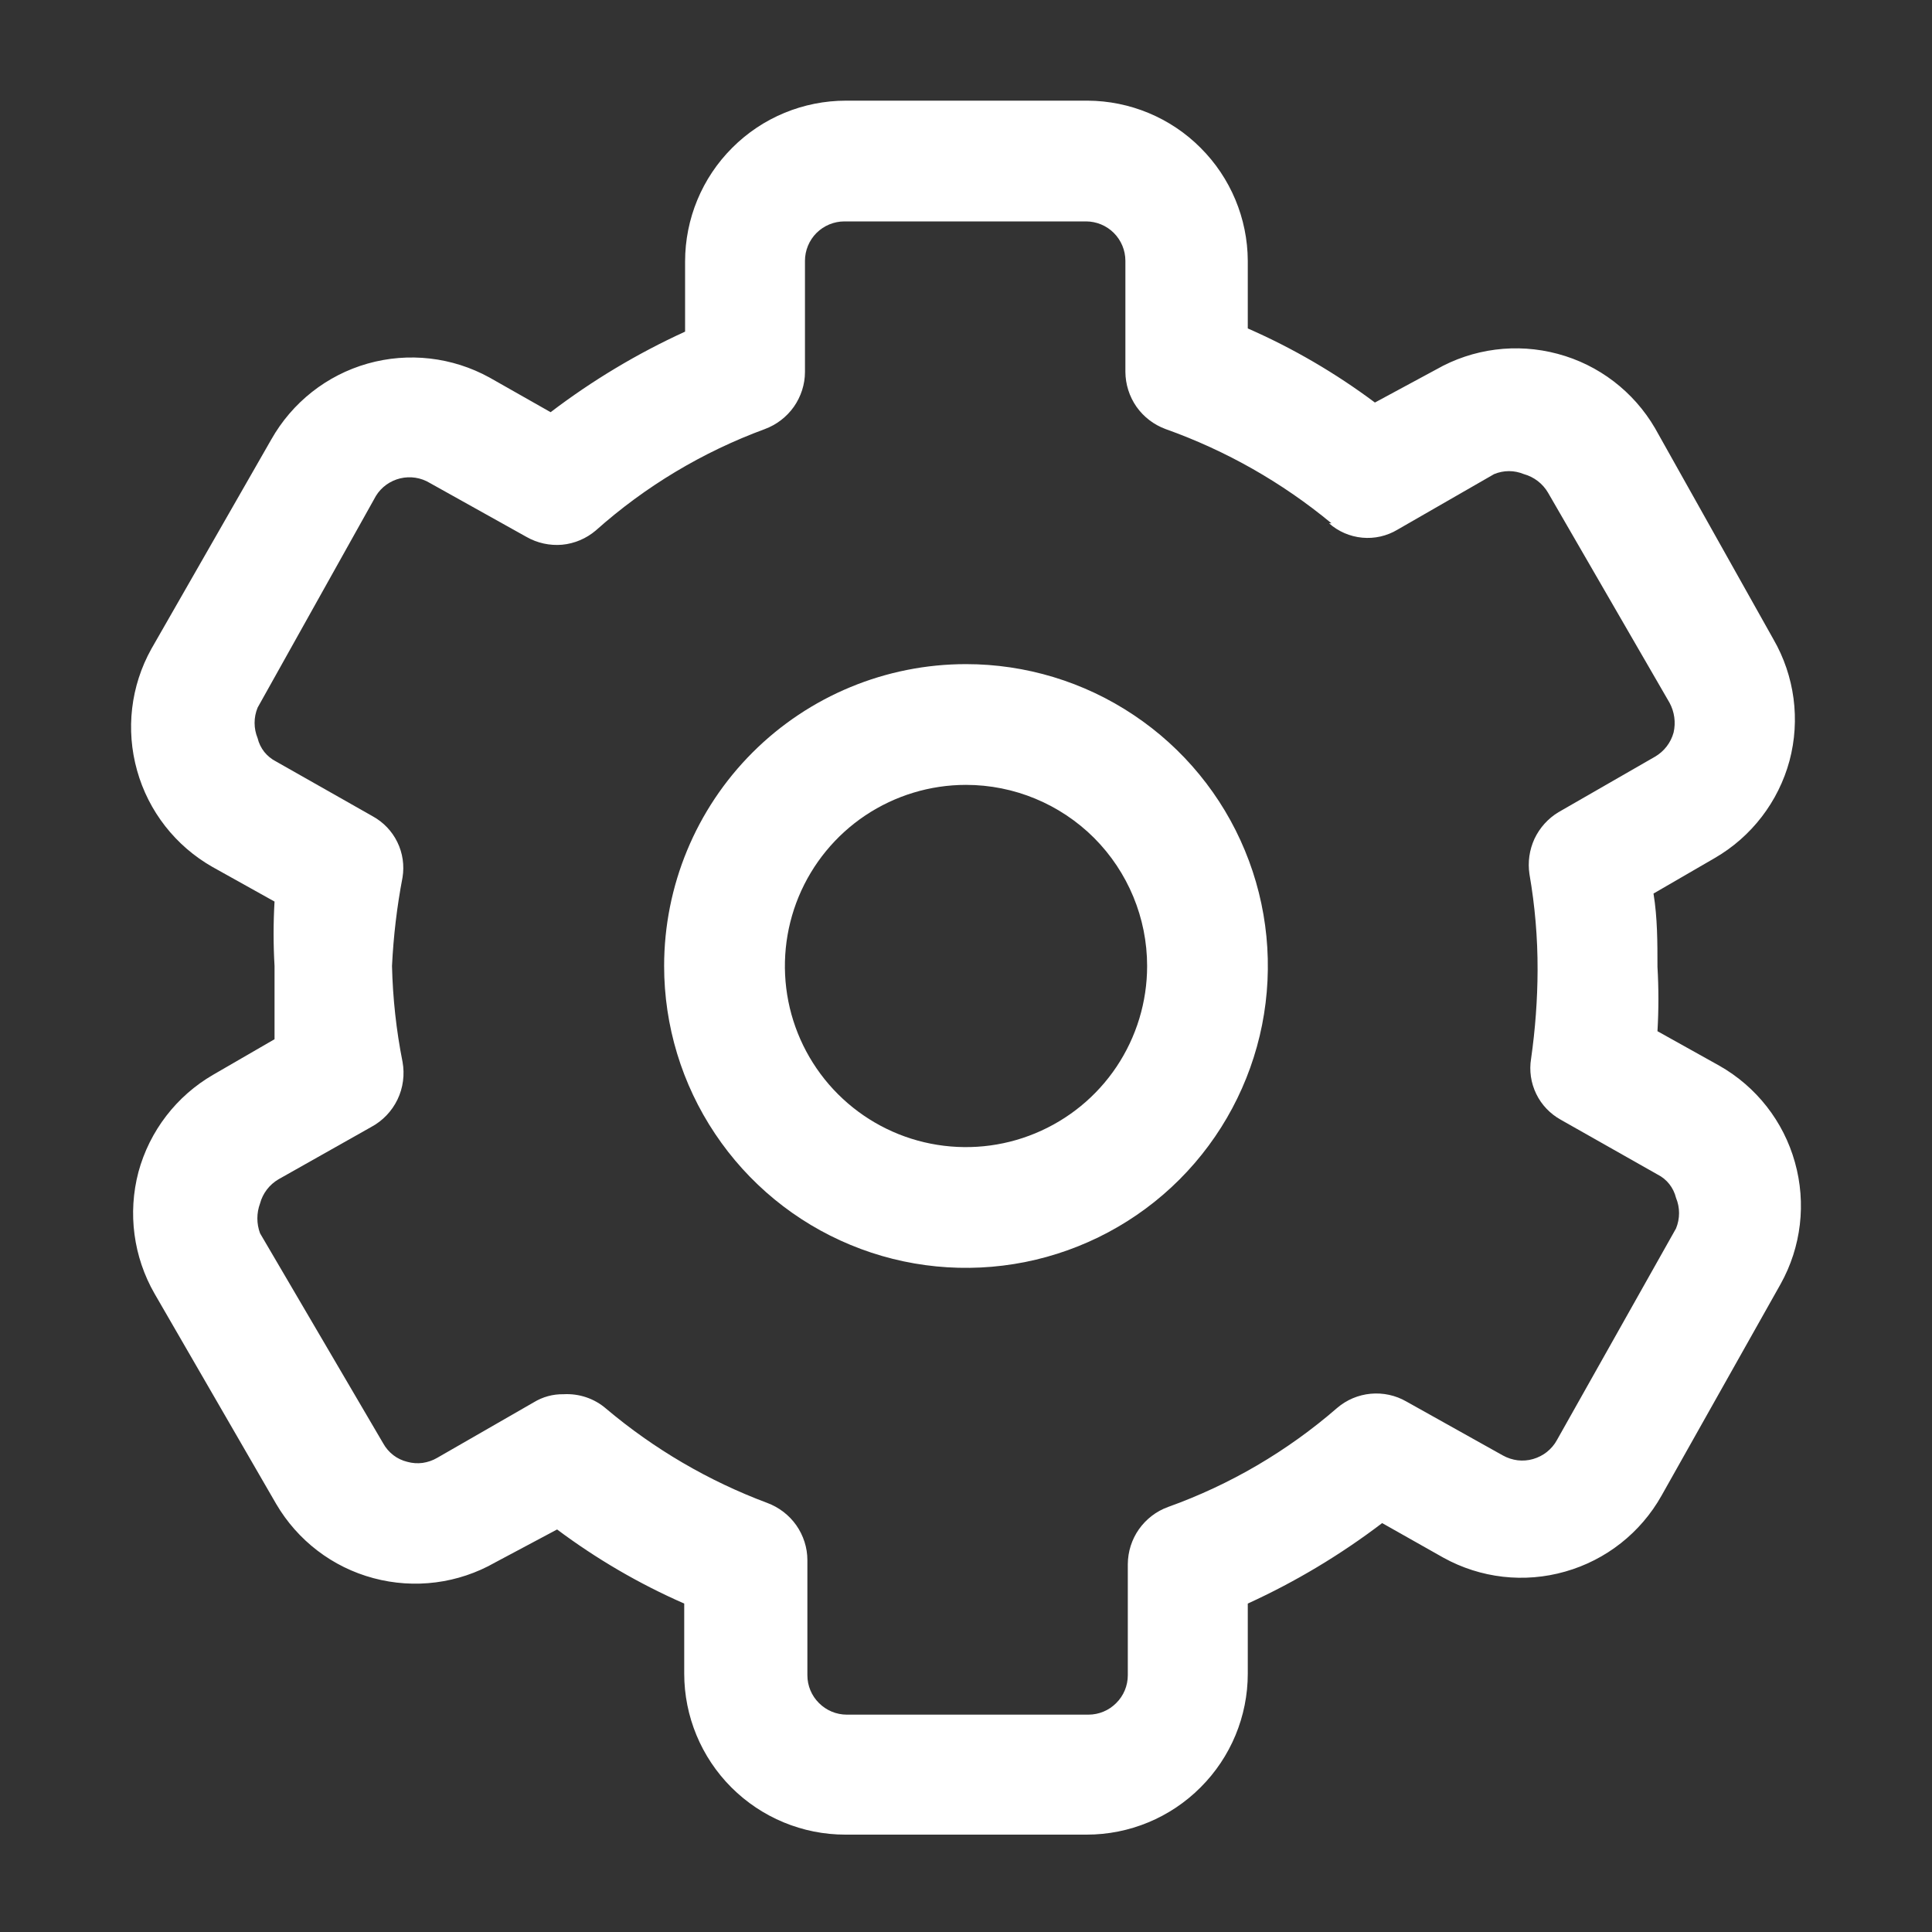 <svg width="20" height="20" viewBox="0 0 20 20" fill="none" xmlns="http://www.w3.org/2000/svg">
<rect x="0" y="0" width="20" height="20" fill="#333333" stroke="none"/>
<path d="M11.258 1.042H8.758C8.316 1.042 7.892 1.217 7.58 1.53C7.267 1.842 7.092 2.266 7.092 2.708V3.433C6.598 3.659 6.132 3.938 5.7 4.267L5.067 3.908C4.682 3.696 4.228 3.644 3.805 3.764C3.382 3.884 3.024 4.167 2.808 4.55L1.567 6.717C1.353 7.101 1.3 7.553 1.419 7.976C1.537 8.399 1.818 8.758 2.2 8.975L2.842 9.333C2.829 9.555 2.829 9.778 2.842 10V10.758L2.208 11.125C1.827 11.345 1.548 11.708 1.433 12.133C1.321 12.558 1.381 13.011 1.6 13.392L2.858 15.567C3.08 15.947 3.442 16.224 3.866 16.337C4.291 16.451 4.743 16.393 5.125 16.175L5.767 15.833C6.175 16.138 6.617 16.396 7.083 16.6V17.325C7.083 17.767 7.259 18.191 7.571 18.503C7.884 18.816 8.308 18.992 8.75 18.992H11.25C11.692 18.992 12.116 18.816 12.428 18.503C12.741 18.191 12.917 17.767 12.917 17.325V16.6C13.41 16.375 13.877 16.095 14.308 15.767L14.942 16.125C15.327 16.338 15.78 16.39 16.203 16.269C16.626 16.149 16.984 15.867 17.2 15.483L18.433 13.292C18.647 12.908 18.7 12.455 18.581 12.032C18.463 11.609 18.182 11.25 17.8 11.033L17.158 10.675C17.171 10.453 17.171 10.23 17.158 10.008C17.158 9.758 17.158 9.5 17.117 9.25L17.75 8.883C18.131 8.663 18.41 8.3 18.525 7.875C18.638 7.45 18.578 6.998 18.358 6.617L17.133 4.433C16.912 4.054 16.55 3.776 16.125 3.663C15.701 3.549 15.248 3.607 14.867 3.825L14.233 4.167C13.825 3.862 13.383 3.604 12.917 3.4V2.7C12.915 2.261 12.739 1.84 12.428 1.53C12.118 1.219 11.697 1.044 11.258 1.042ZM13.758 5.417C13.854 5.502 13.974 5.554 14.102 5.566C14.229 5.578 14.357 5.549 14.467 5.483L15.467 4.908C15.515 4.888 15.568 4.877 15.621 4.877C15.674 4.877 15.726 4.888 15.775 4.908C15.88 4.937 15.97 5.006 16.025 5.1L17.283 7.275C17.334 7.369 17.349 7.479 17.325 7.583C17.296 7.689 17.227 7.778 17.133 7.833L16.133 8.408C16.025 8.473 15.939 8.569 15.885 8.683C15.832 8.798 15.814 8.925 15.833 9.05C15.89 9.378 15.918 9.709 15.917 10.042C15.916 10.348 15.893 10.655 15.85 10.958C15.829 11.083 15.848 11.211 15.903 11.324C15.958 11.438 16.048 11.531 16.158 11.592L17.158 12.158C17.206 12.182 17.248 12.216 17.281 12.258C17.314 12.3 17.337 12.348 17.35 12.4C17.392 12.501 17.392 12.615 17.35 12.717L16.117 14.908C16.091 14.956 16.055 14.997 16.013 15.031C15.971 15.064 15.922 15.089 15.87 15.104C15.819 15.119 15.764 15.123 15.711 15.117C15.657 15.11 15.605 15.093 15.558 15.067L14.558 14.508C14.447 14.444 14.318 14.416 14.189 14.428C14.061 14.44 13.94 14.491 13.842 14.575C13.327 15.022 12.734 15.37 12.092 15.6C11.97 15.644 11.865 15.725 11.79 15.831C11.716 15.936 11.676 16.062 11.675 16.192V17.342C11.675 17.45 11.632 17.554 11.555 17.63C11.479 17.707 11.375 17.75 11.267 17.75H8.767C8.658 17.75 8.555 17.707 8.478 17.63C8.401 17.554 8.358 17.45 8.358 17.342V16.15C8.358 16.021 8.317 15.895 8.243 15.789C8.168 15.683 8.063 15.603 7.942 15.558C7.335 15.331 6.771 15.001 6.275 14.583C6.153 14.477 5.995 14.424 5.833 14.433C5.725 14.431 5.618 14.46 5.525 14.517L4.525 15.092C4.479 15.119 4.428 15.136 4.375 15.144C4.322 15.151 4.268 15.147 4.217 15.133C4.164 15.12 4.115 15.097 4.072 15.064C4.029 15.031 3.993 14.989 3.967 14.942L2.692 12.767C2.655 12.667 2.655 12.558 2.692 12.458C2.72 12.353 2.789 12.263 2.883 12.208L3.842 11.667C3.961 11.603 4.056 11.504 4.115 11.382C4.173 11.261 4.191 11.124 4.167 10.992C4.102 10.665 4.066 10.333 4.058 10C4.073 9.692 4.109 9.386 4.167 9.083C4.187 8.959 4.169 8.831 4.113 8.717C4.058 8.604 3.969 8.511 3.858 8.45L2.858 7.883C2.811 7.859 2.769 7.825 2.736 7.784C2.703 7.742 2.679 7.693 2.667 7.642C2.625 7.54 2.625 7.426 2.667 7.325L3.892 5.133C3.948 5.042 4.039 4.977 4.143 4.952C4.248 4.927 4.358 4.944 4.45 5L5.45 5.558C5.562 5.622 5.691 5.65 5.819 5.639C5.947 5.627 6.069 5.575 6.167 5.492C6.679 5.035 7.273 4.679 7.917 4.442C8.038 4.397 8.143 4.317 8.218 4.211C8.292 4.105 8.333 3.979 8.333 3.85V2.7C8.333 2.592 8.376 2.488 8.453 2.411C8.53 2.335 8.633 2.292 8.742 2.292H11.242C11.35 2.292 11.454 2.335 11.53 2.411C11.607 2.488 11.65 2.592 11.65 2.7V3.85C11.651 3.979 11.691 4.105 11.765 4.211C11.84 4.317 11.945 4.397 12.067 4.442C12.691 4.664 13.272 4.994 13.783 5.417H13.758Z" fill="white"/>
<path d="M6.875 10C6.875 10.618 7.058 11.222 7.402 11.736C7.745 12.25 8.233 12.651 8.804 12.887C9.375 13.124 10.004 13.185 10.61 13.065C11.216 12.944 11.773 12.647 12.21 12.21C12.647 11.773 12.944 11.216 13.065 10.61C13.185 10.004 13.124 9.375 12.887 8.804C12.651 8.233 12.25 7.745 11.736 7.402C11.222 7.058 10.618 6.875 10 6.875C9.171 6.875 8.376 7.204 7.79 7.79C7.204 8.376 6.875 9.171 6.875 10ZM11.875 10C11.875 10.371 11.765 10.733 11.559 11.042C11.353 11.35 11.06 11.59 10.717 11.732C10.375 11.874 9.998 11.911 9.634 11.839C9.27 11.767 8.936 11.588 8.674 11.326C8.412 11.064 8.233 10.729 8.161 10.366C8.089 10.002 8.126 9.625 8.268 9.282C8.41 8.94 8.65 8.647 8.958 8.441C9.267 8.235 9.629 8.125 10 8.125C10.497 8.125 10.974 8.323 11.326 8.674C11.677 9.026 11.875 9.503 11.875 10Z" fill="white"/>
</svg>

